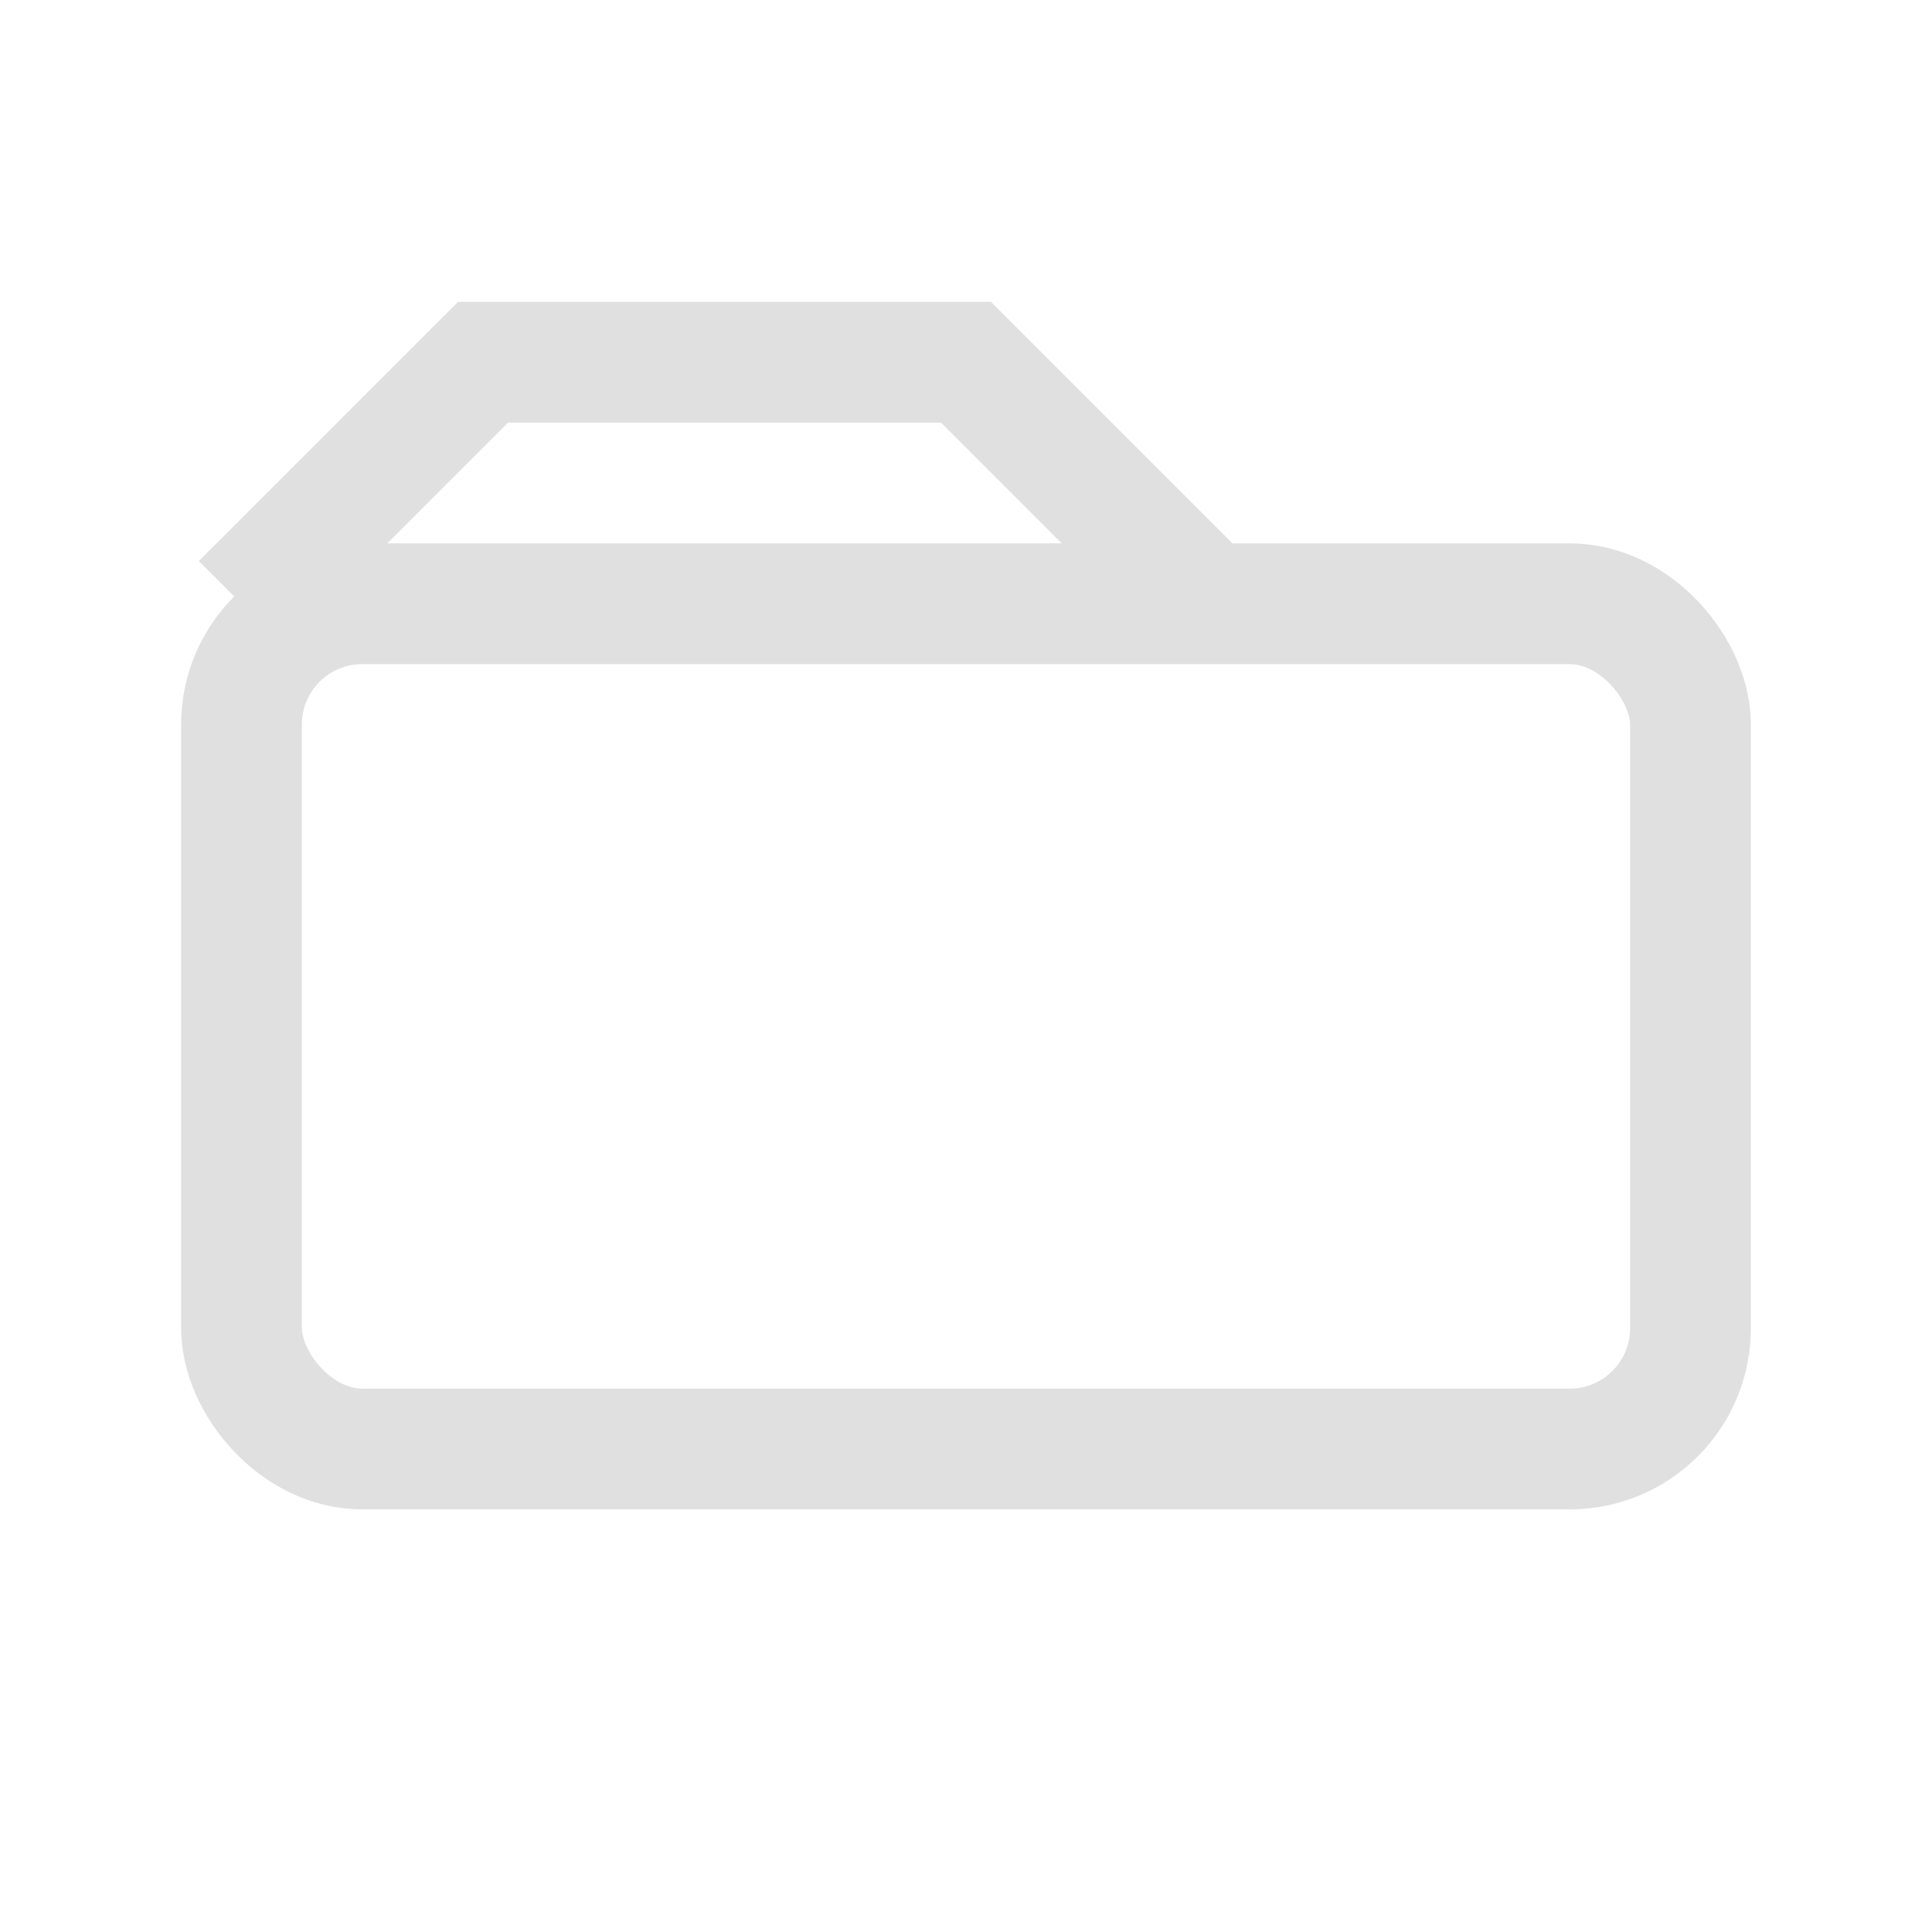 <svg width="32" height="32" viewBox="0 0 32 32" fill="none" xmlns="http://www.w3.org/2000/svg">
<rect x="4" y="10" width="24" height="14" rx="2" stroke="#e0e0e0" stroke-width="2"/>
<path d="M4 10L8 6H16L20 10" stroke="#e0e0e0" stroke-width="2"/>
</svg> 